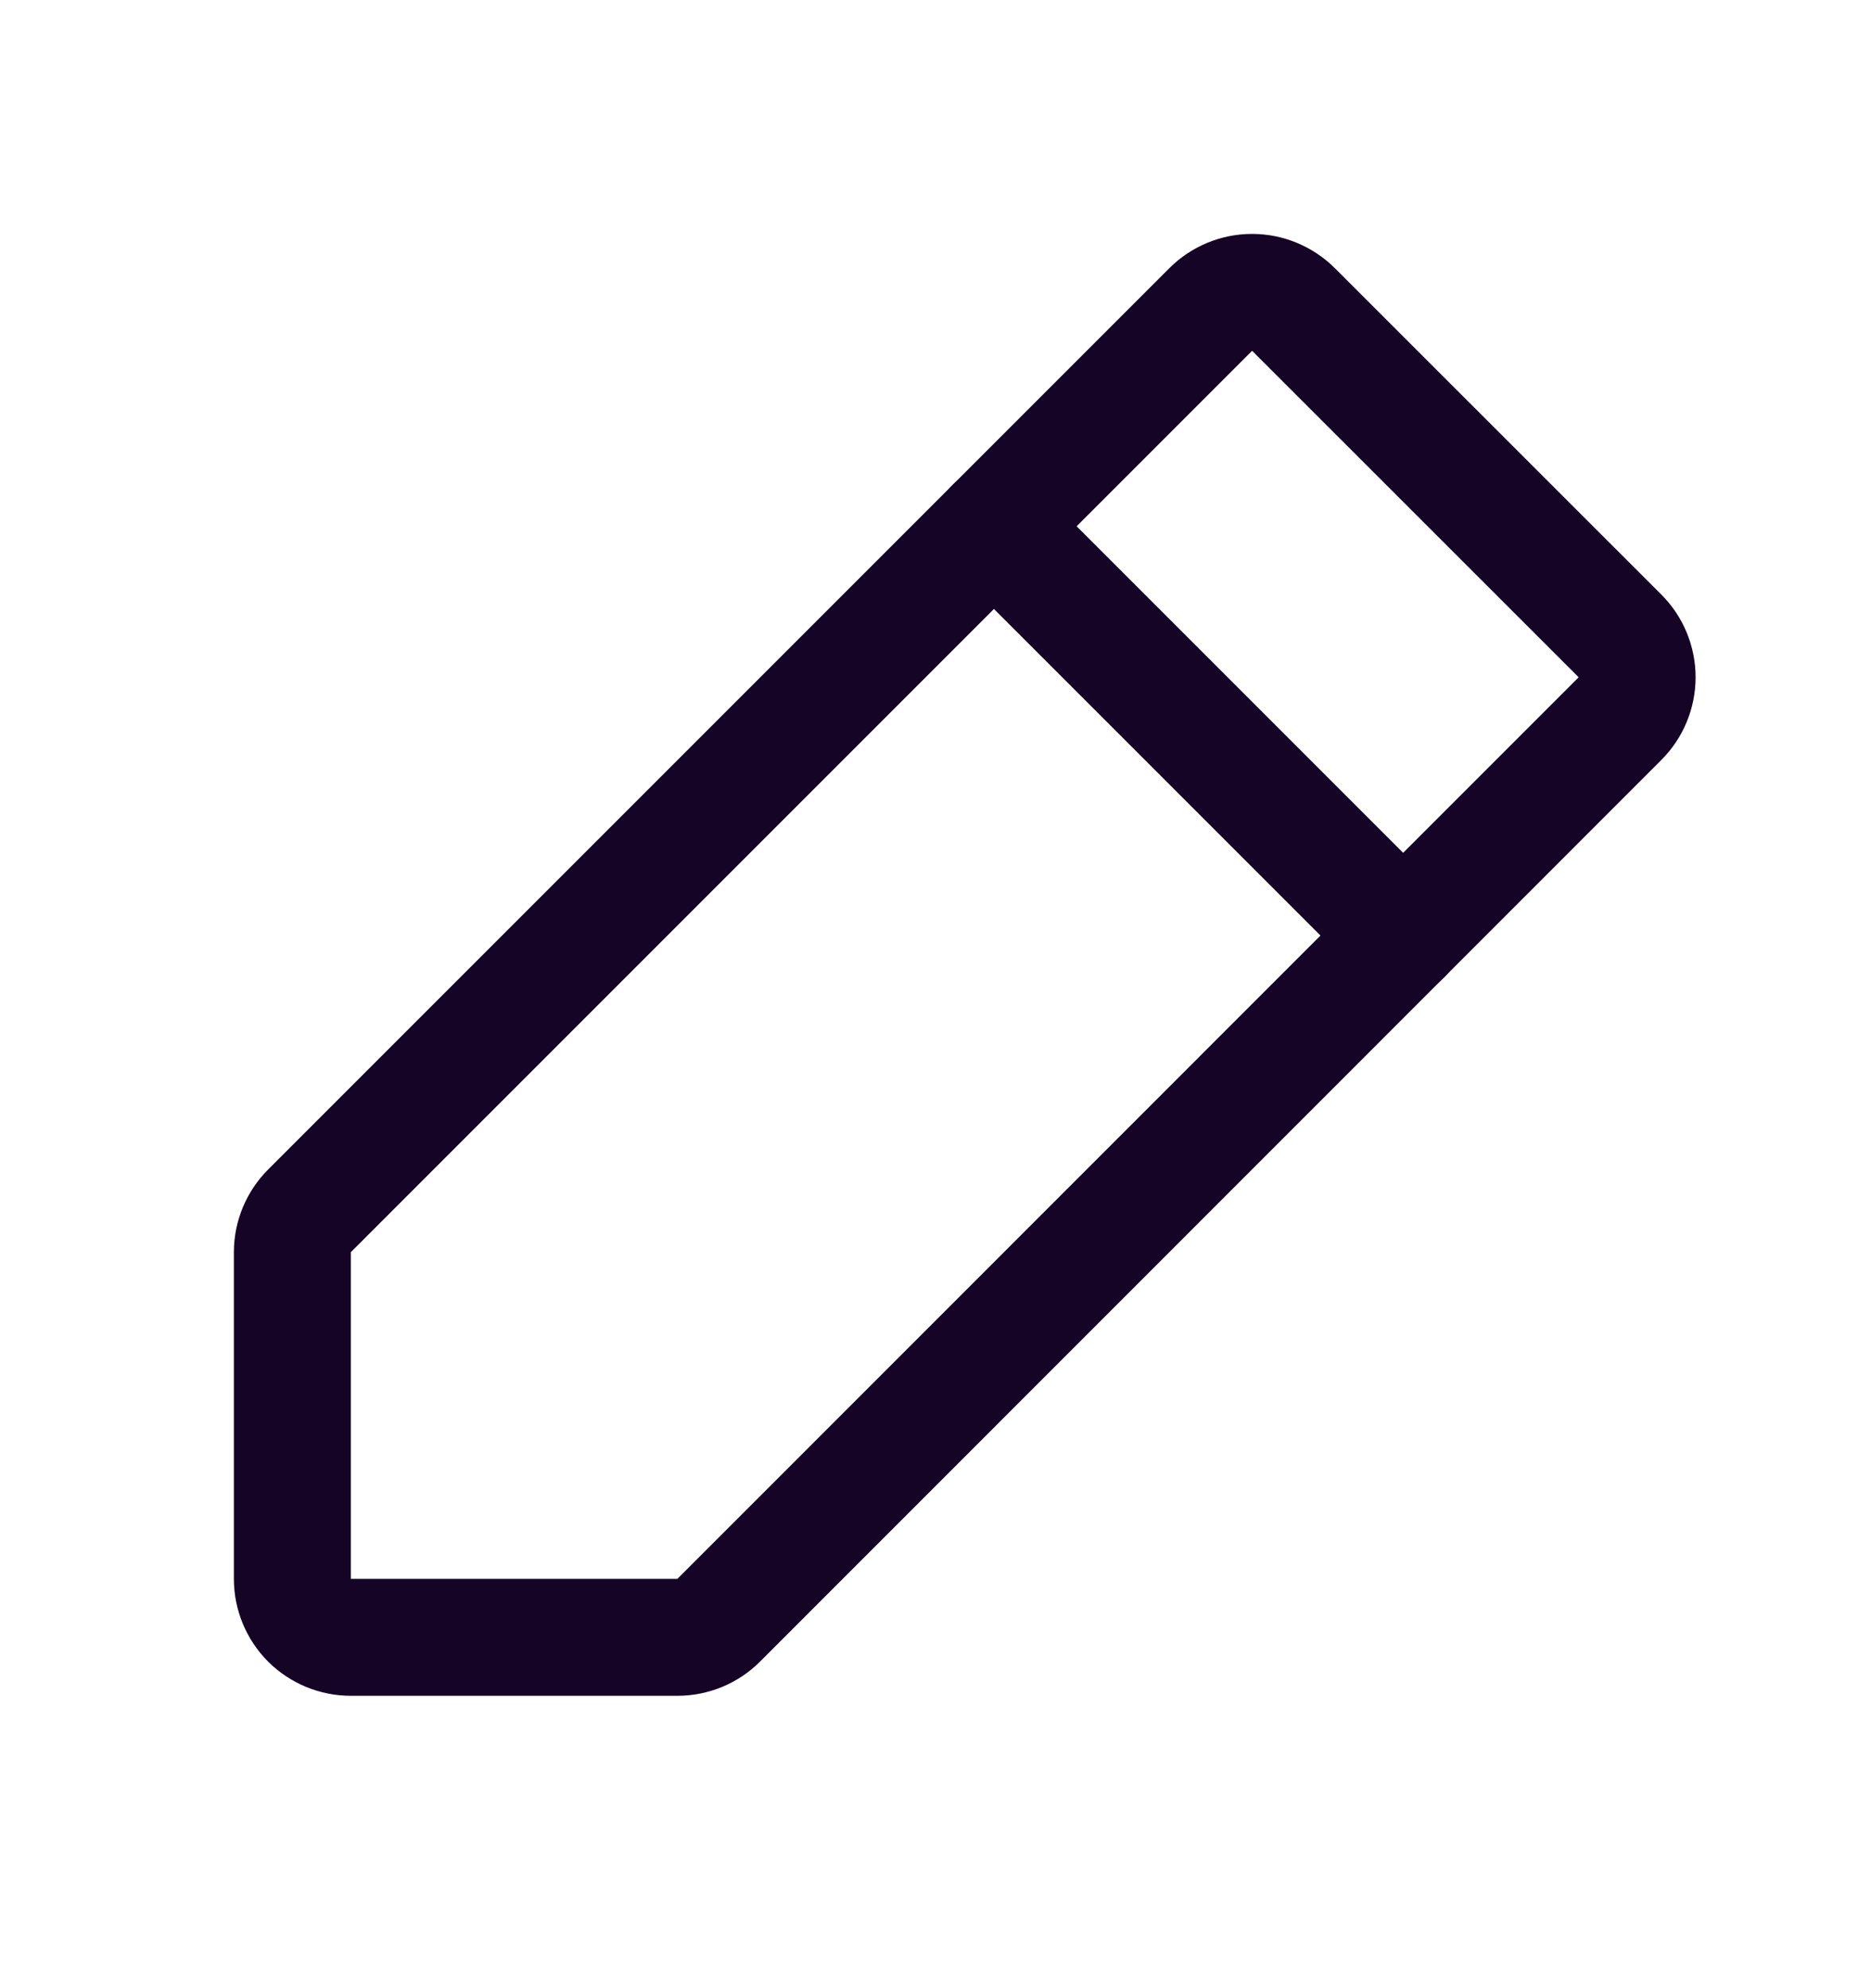 <svg width="16" height="17" viewBox="0 0 16 17" fill="none" xmlns="http://www.w3.org/2000/svg">
<g clip-path="url(#clip0_290_2239)">
<path d="M5.793 14H3C2.867 14 2.74 13.947 2.646 13.854C2.553 13.76 2.5 13.633 2.5 13.5V10.707C2.5 10.575 2.553 10.447 2.646 10.354L10.354 2.646C10.447 2.553 10.575 2.5 10.707 2.5C10.84 2.5 10.967 2.553 11.061 2.646L13.854 5.438C13.947 5.531 14 5.658 14 5.791C14 5.924 13.947 6.051 13.854 6.144L6.146 13.854C6.053 13.947 5.926 14 5.793 14Z" stroke="#150426" stroke-linecap="round" stroke-linejoin="round"/>
<path d="M8.5 4.5L12 8" stroke="#150426" stroke-linecap="round" stroke-linejoin="round"/>
</g>
<defs>
<clipPath id="clip0_290_2239">
<rect width="16" height="16" fill="white" transform="translate(0 0.5)"/>
</clipPath>
</defs>
</svg>
